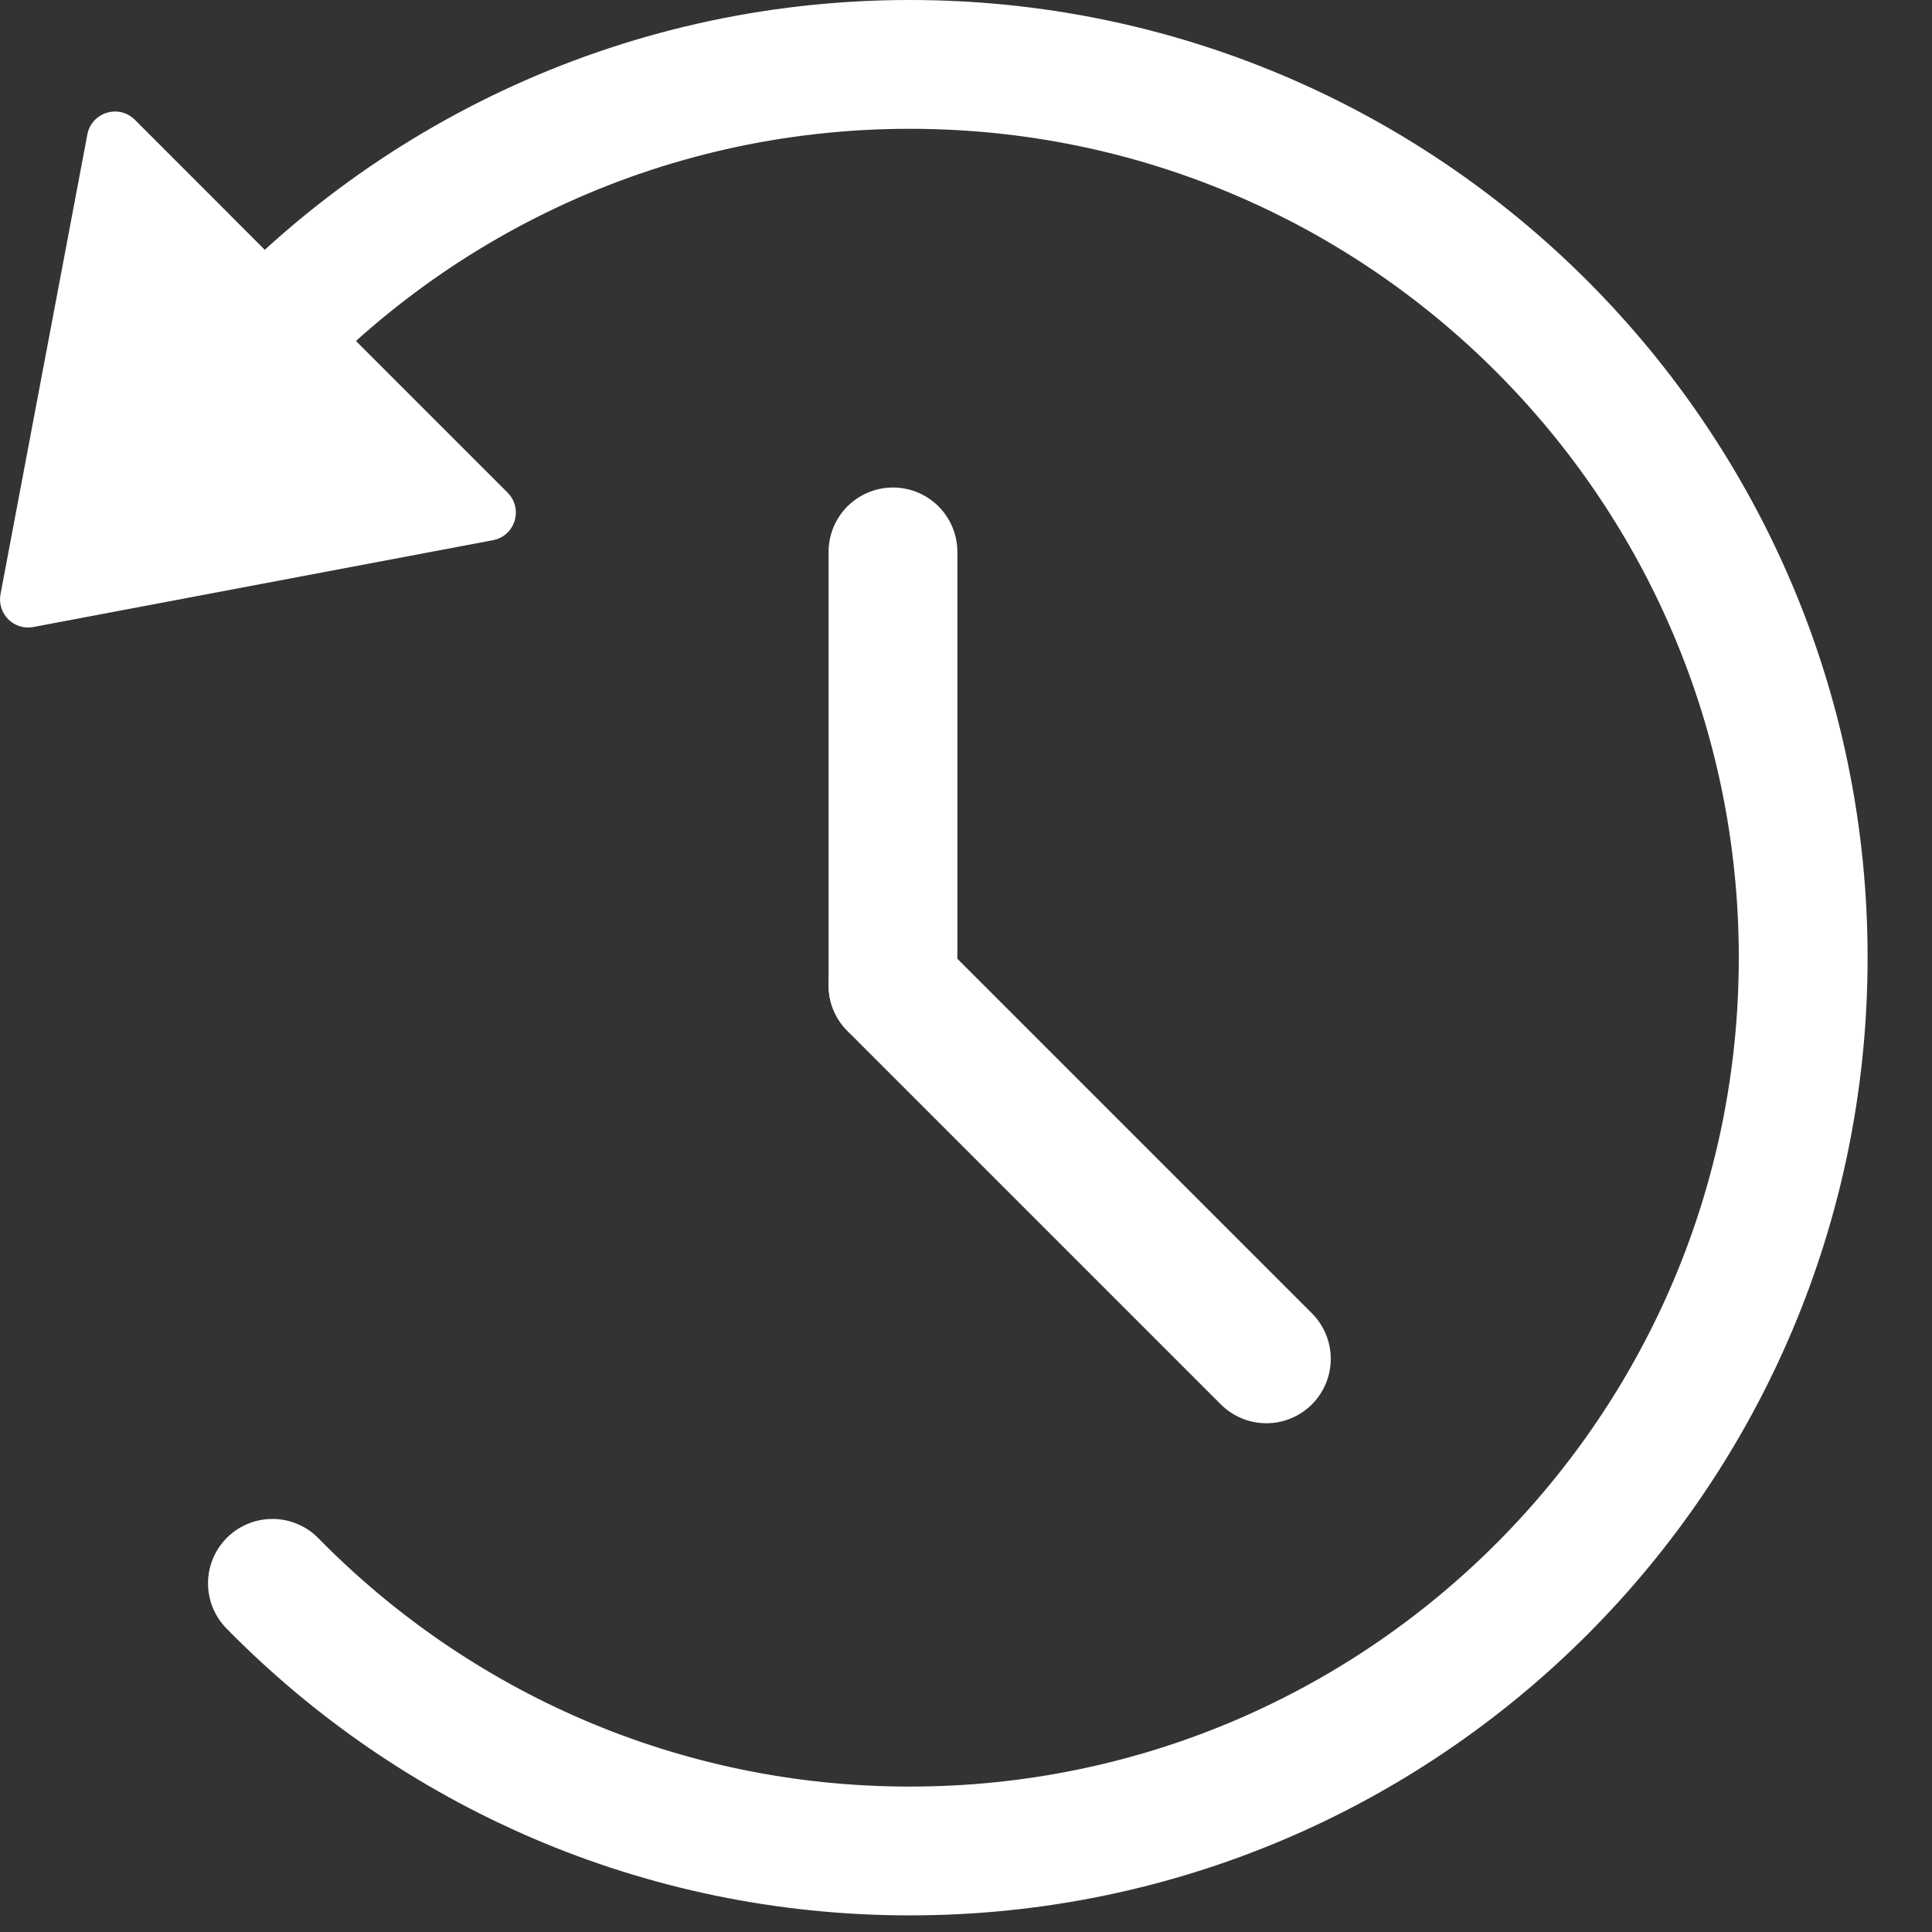 <?xml version="1.0" encoding="UTF-8"?>
<svg width="15px" height="15px" viewBox="0 0 15 15" version="1.1" xmlns="http://www.w3.org/2000/svg" xmlns:xlink="http://www.w3.org/1999/xlink">
    <rect x="0" y="0" width="15" height="15" fill="#333333" stroke="none"/>
    <!-- Generator: Sketch 63.1 (92452) - https://sketch.com -->
    <title>4D6069C0-D545-4A42-A456-D74F823E917E</title>
    <desc>Created with Sketch.</desc>
    <g id="页面-1" stroke="none" stroke-width="1" fill="none" fill-rule="evenodd">
        <g id="安装历史">
            <path d="M2.248,2.092 C2.24,2.098 2.237,2.107 2.23,2.114 L1.047,0.93 C0.923,0.806 0.71,0.872 0.678,1.045 L0.004,4.613 C-0.024,4.764 0.107,4.897 0.259,4.868 L3.827,4.194 C4,4.162 4.065,3.949 3.941,3.825 L2.784,2.668" id="Fill-1" fill="#FFFFFF"></path>
            <path d="M1.788,2.934 C3.059,1.444 4.952,0.5 7.064,0.5 C10.894,0.5 14,3.605 14,7.435 C14,11.266 10.894,14.371 7.064,14.371 C5.126,14.371 3.374,13.576 2.115,12.293" id="Stroke-3" stroke="#FFFFFF" stroke-linecap="round"></path>
            <line x1="6.933" y1="4.285" x2="6.933" y2="7.65" id="Stroke-5" stroke="#FFFFFF" stroke-linecap="round"></line>
            <line x1="9.832" y1="10.55" x2="6.933" y2="7.651" id="Stroke-7" stroke="#FFFFFF" stroke-linecap="round"></line>
        </g>
    </g>
</svg>